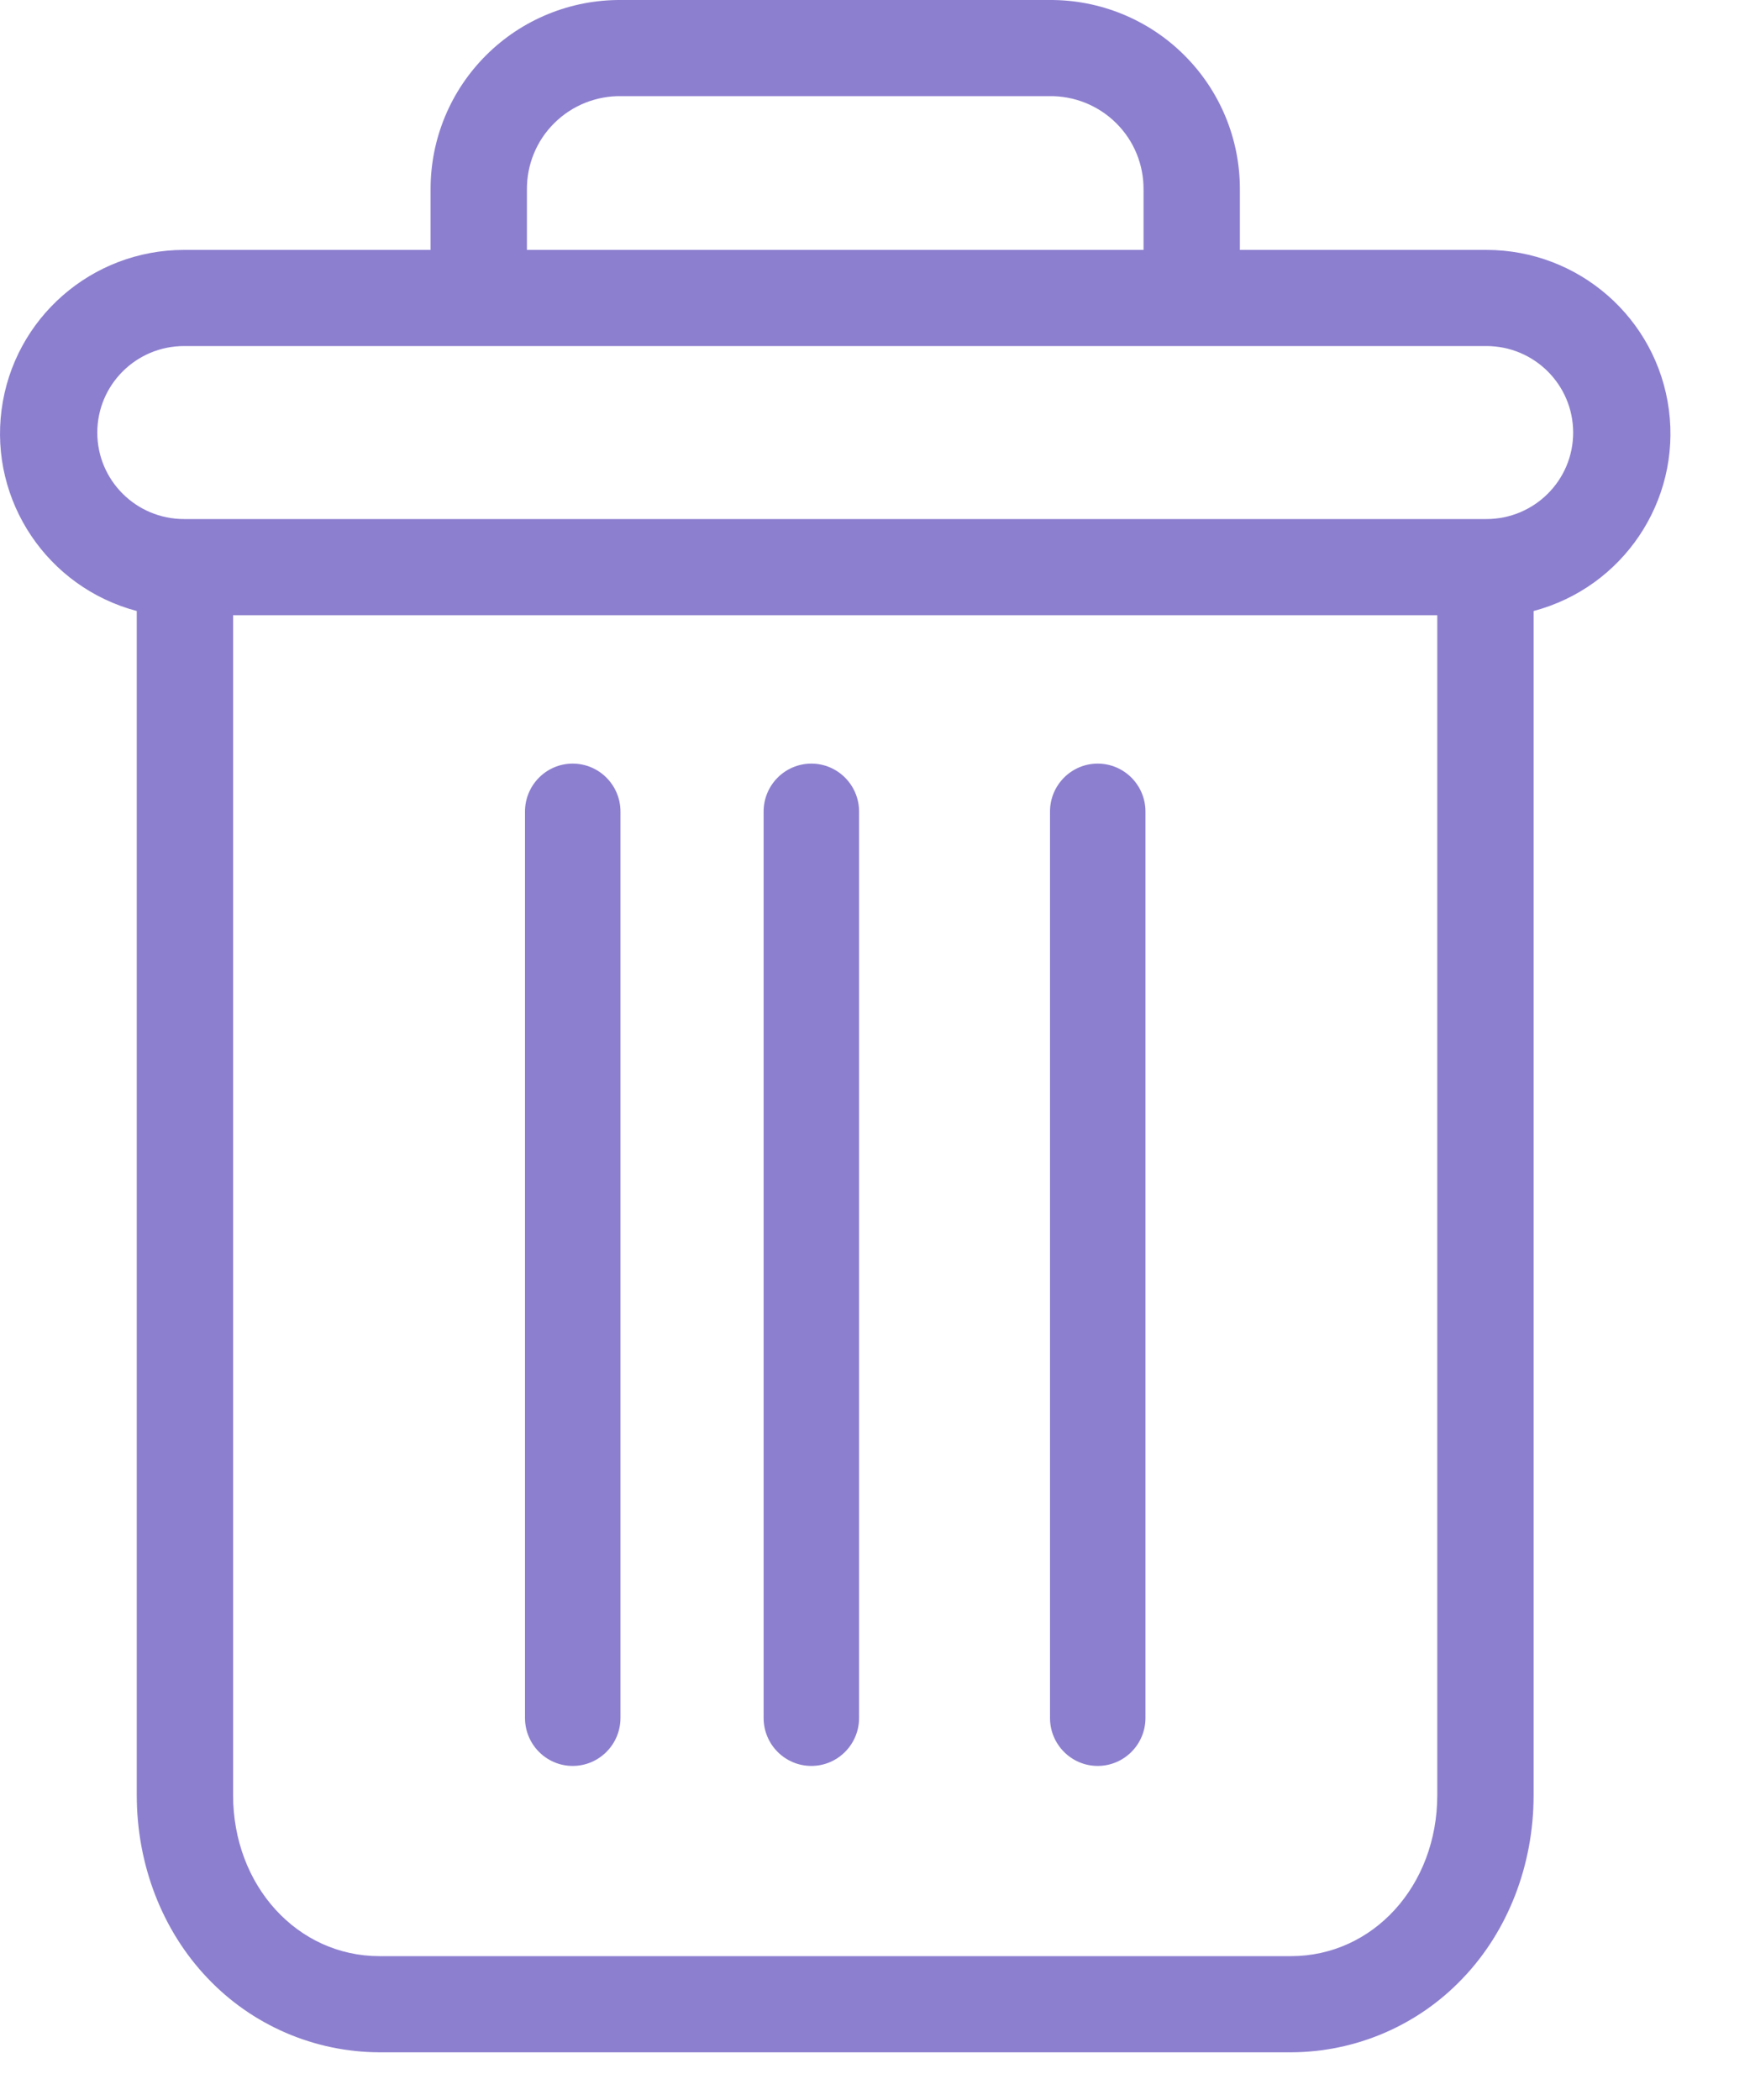 <?xml version="1.0" encoding="UTF-8"?>
<svg width="20px" height="24px" viewBox="0 0 20 24" version="1.1" xmlns="http://www.w3.org/2000/svg" xmlns:xlink="http://www.w3.org/1999/xlink">
    <!-- Generator: sketchtool 54.1 (76490) - https://sketchapp.com -->
    <title>9261F0ED-F804-4F8F-8335-9BFA68711569</title>
    <desc>Created with sketchtool.</desc>
    <g id="For-team" stroke="none" stroke-width="1" fill="none" fill-rule="evenodd">
        <g id="UI-Kit__" transform="translate(-513, -1098)" fill="#8D7FCF" fill-rule="nonzero">
            <g id="Group-2" transform="translate(500, 1088)">
                <g id="delete" transform="translate(13, 10)">
                    <path d="M1.563,6.983 L1.563,20.516 C1.563,21.316 1.857,22.067 2.371,22.606 C2.882,23.146 3.593,23.453 4.338,23.455 L14.753,23.455 C15.498,23.453 16.209,23.146 16.72,22.606 C17.234,22.067 17.527,21.316 17.527,20.516 L17.527,6.983 C18.548,6.712 19.21,5.728 19.073,4.683 C18.936,3.638 18.044,2.857 16.988,2.856 L14.17,2.856 L14.17,2.17 C14.173,1.592 13.944,1.038 13.534,0.63 C13.125,0.222 12.568,-0.005 11.99,7.21715556e-05 L7.101,7.21715556e-05 C6.523,-0.005 5.966,0.222 5.557,0.63 C5.147,1.038 4.918,1.592 4.921,2.17 L4.921,2.856 L2.103,2.856 C1.047,2.857 0.155,3.638 0.018,4.683 C-0.119,5.728 0.543,6.712 1.563,6.983 Z M14.753,22.356 L4.338,22.356 C3.397,22.356 2.664,21.549 2.664,20.516 L2.664,7.031 L16.426,7.031 L16.426,20.516 C16.426,21.549 15.694,22.356 14.753,22.356 Z M6.022,2.17 C6.019,1.884 6.131,1.608 6.335,1.407 C6.538,1.205 6.815,1.094 7.101,1.099 L11.99,1.099 C12.276,1.094 12.553,1.205 12.756,1.407 C12.96,1.608 13.072,1.884 13.069,2.17 L13.069,2.856 L6.022,2.856 L6.022,2.17 Z M2.103,3.955 L16.988,3.955 C17.535,3.955 17.979,4.398 17.979,4.944 C17.979,5.49 17.535,5.932 16.988,5.932 L2.103,5.932 C1.556,5.932 1.112,5.49 1.112,4.944 C1.112,4.398 1.556,3.955 2.103,3.955 Z M9.273,8.727 C9.574,8.727 9.818,8.973 9.818,9.275 L9.818,19.634 C9.818,19.936 9.574,20.182 9.273,20.182 C8.971,20.182 8.727,19.936 8.727,19.634 L8.727,9.275 C8.727,8.973 8.971,8.727 9.273,8.727 Z M12.545,8.727 C12.847,8.727 13.091,8.973 13.091,9.275 L13.091,19.634 C13.091,19.936 12.847,20.182 12.545,20.182 C12.244,20.182 12,19.936 12,19.634 L12,9.275 C12,8.973 12.244,8.727 12.545,8.727 Z M6.545,8.727 C6.847,8.727 7.091,8.973 7.091,9.275 L7.091,19.634 C7.091,19.936 6.847,20.182 6.545,20.182 C6.244,20.182 6,19.936 6,19.634 L6,9.275 C6,8.973 6.244,8.727 6.545,8.727 Z" id="Shape"></path>
                </g>
            </g>
        </g>
    </g>
</svg>